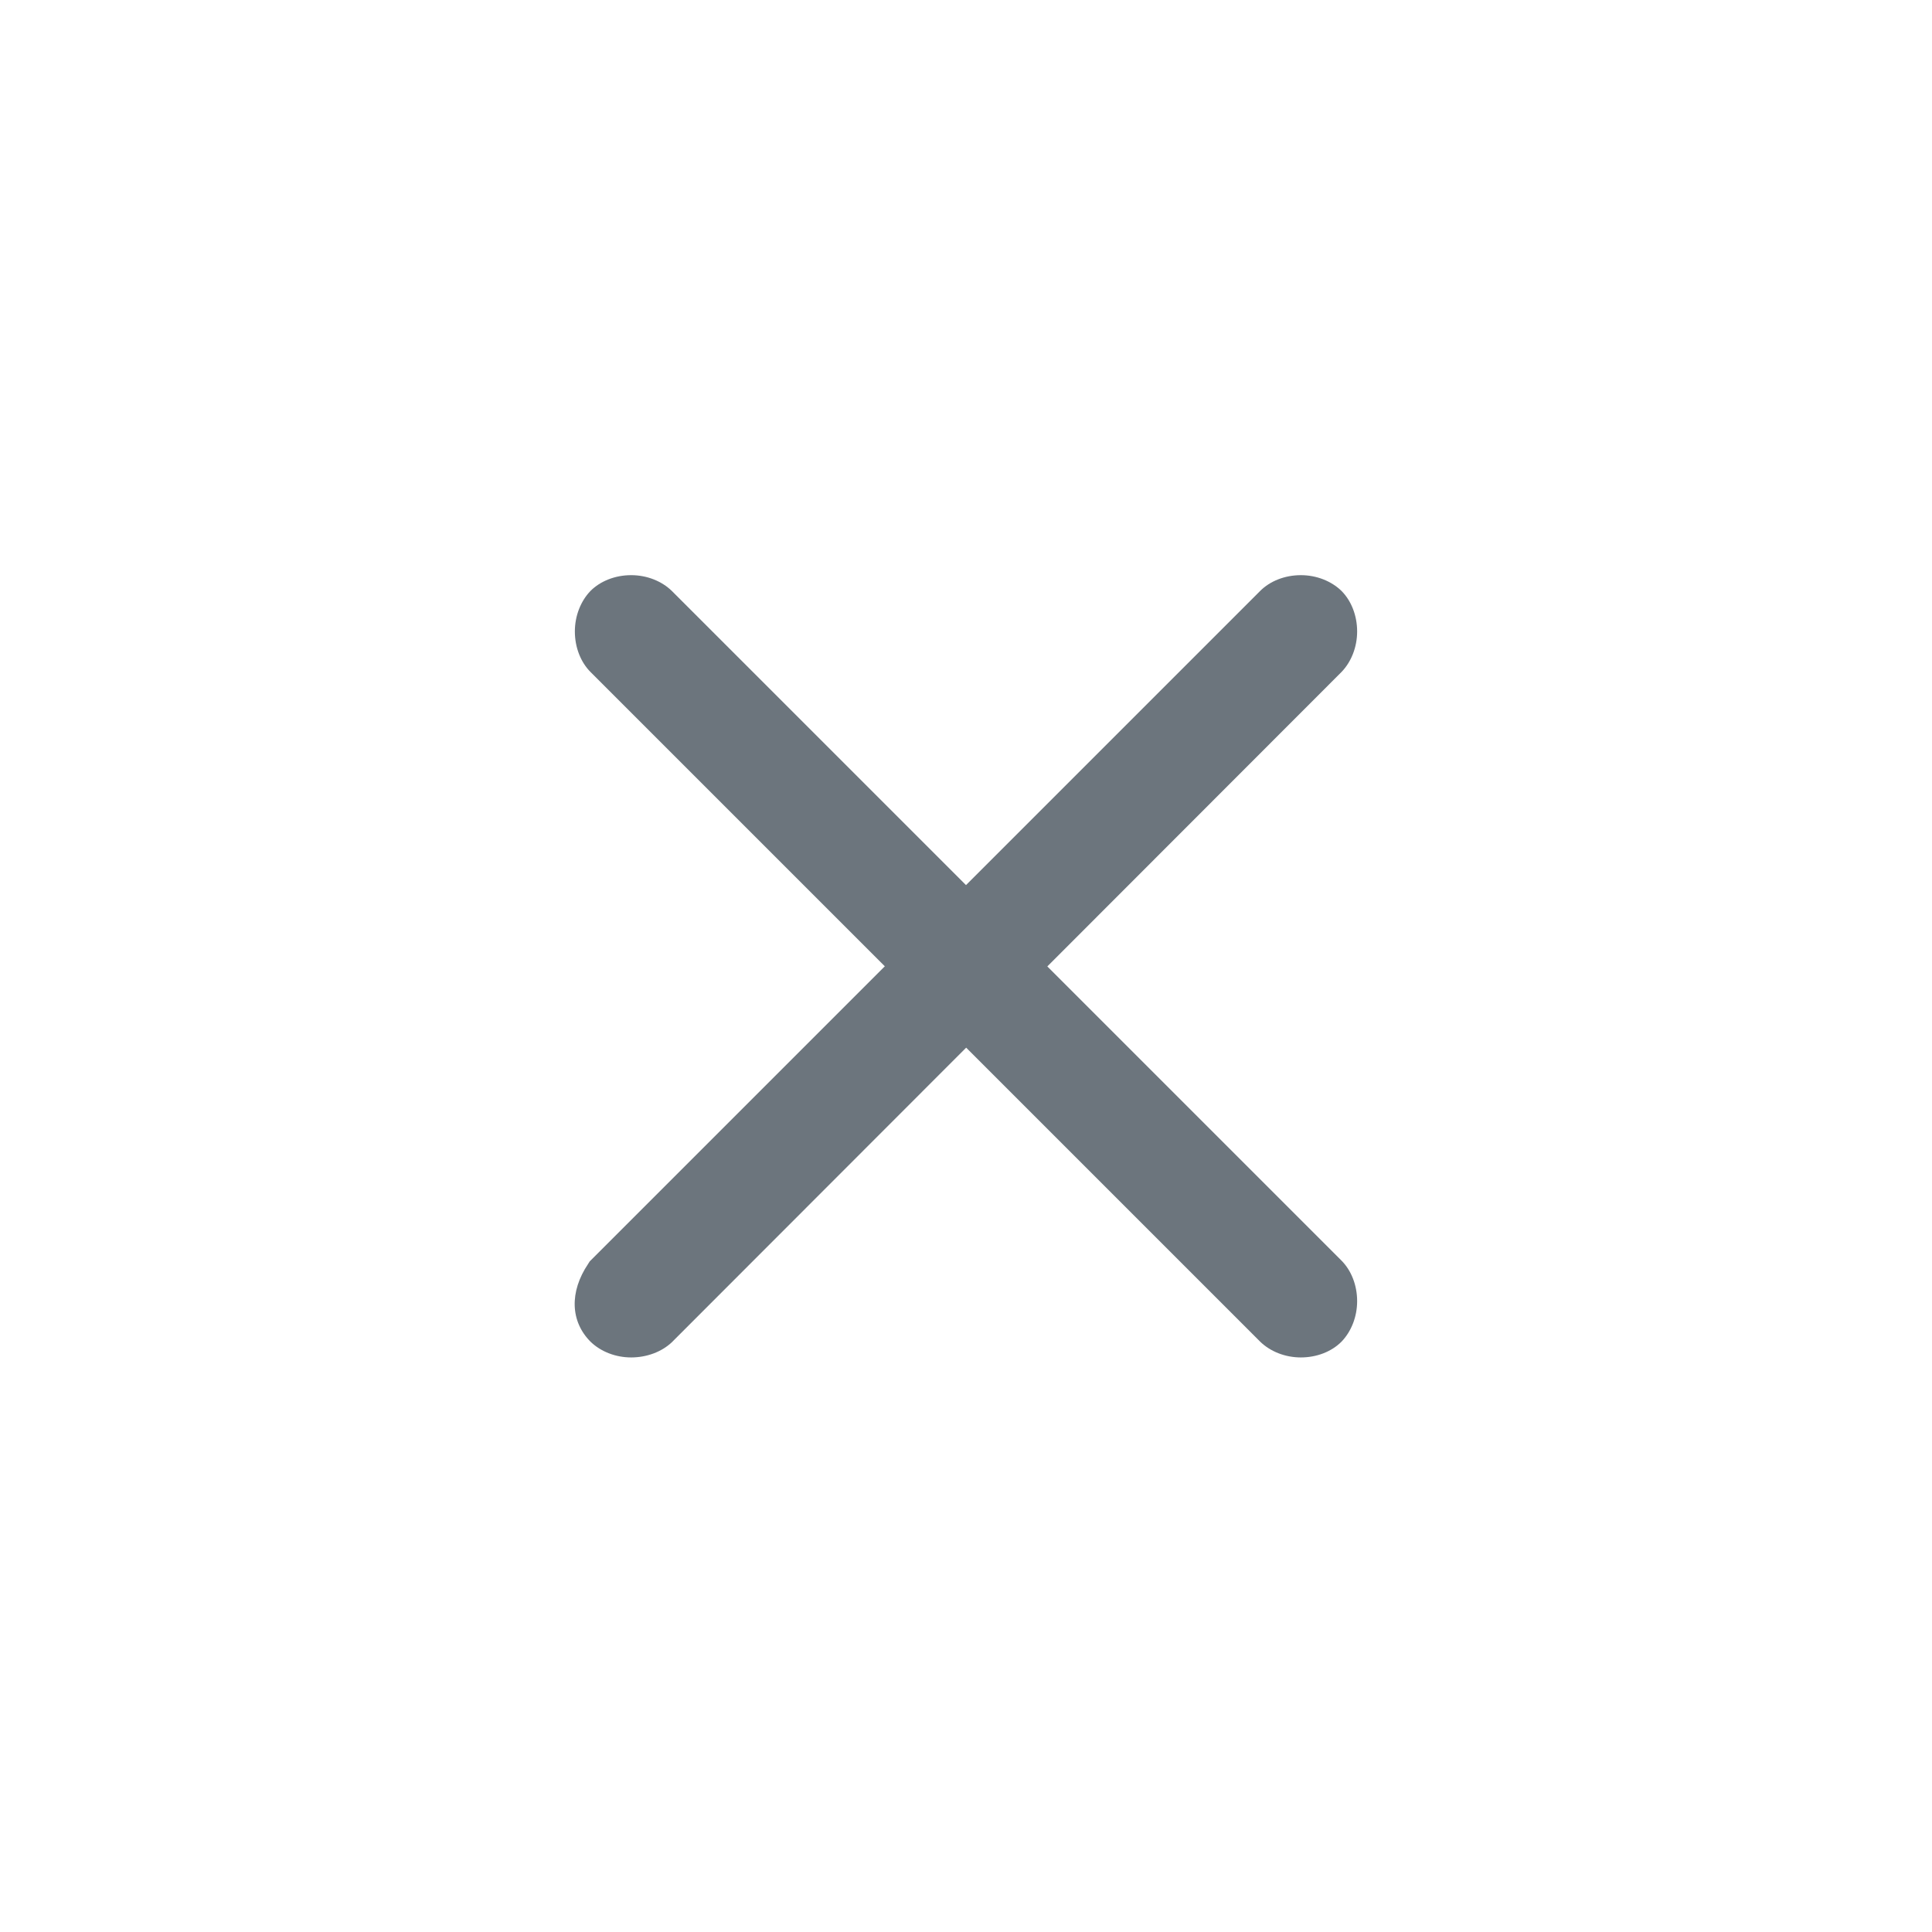 <?xml version="1.0" encoding="utf-8"?>
<!-- Generator: Adobe Illustrator 18.1.1, SVG Export Plug-In . SVG Version: 6.00 Build 0)  -->
<svg version="1.1" id="Camada_1" xmlns="http://www.w3.org/2000/svg" xmlns:xlink="http://www.w3.org/1999/xlink" x="0px" y="0px"
	 viewBox="0 0 652 652" enable-background="new 0 0 652 652" xml:space="preserve">
<g>
	<g>
		<g>
			<path fill="#6C757D" d="M451,427.1l-226-226c-3-3-7.3-4.7-12-4.7c-4.7,0-9,1.7-12,4.7c-3,3-4.7,7.3-4.7,12c0,4.7,1.7,9,4.7,12
				l226,226c3,3,7.3,4.7,12,4.7c4.7,0,9-1.7,12-4.7c3-3,4.7-7.3,4.7-12C455.7,434.4,454,429.9,451,427.1z"/>
			<path fill="#6C757D" d="M439,458.1c-5.3,0-10.3-2-13.7-5.3l-226-226c-3.3-3.3-5.3-8.3-5.3-13.7c0-5.3,2-10.3,5.3-13.7
				c3.3-3.3,8.3-5.3,13.7-5.3c5.3,0,10.3,2,13.7,5.3l226,226c3.3,3.3,5.3,8.3,5.3,13.7c0,5.3-2,10.3-5.3,13.7
				C449.3,456.2,444.3,458.1,439,458.1z M213,198.7c-4,0-7.8,1.5-10.3,4c-2.5,2.5-4,6.3-4,10.3s1.5,7.8,4,10.3l226,226
				c2.5,2.5,6.3,4,10.3,4c4,0,7.8-1.5,10.3-4c2.5-2.5,4-6.3,4-10.3c0-4-1.5-7.8-4-10.3l-226-226C220.8,200.2,217,198.7,213,198.7z"
				/>
		</g>
		<g>
			<path fill="#6C757D" d="M451,201.1c-3-3-7.3-4.7-12-4.7c-4.7,0-9,1.7-12,4.7l-226,226l-0.3,0.3l-0.3,0.3
				c-5.7,8.5-5.3,17.3,0.7,23.3c3,3,7.3,4.7,12,4.7c4.7,0,9-1.7,12-4.7l226-226c3-3,4.7-7.3,4.7-12C455.7,208.4,454,203.9,451,201.1
				z"/>
			<path fill="#6C757D" d="M213,458.1c-5.3,0-10.3-2-13.7-5.3c-6.8-6.8-7.2-16.8-0.8-26.3l0.5-0.8l0.3-0.3l226-226
				c3.3-3.3,8.3-5.3,13.7-5.3c5.3,0,10.3,2,13.7,5.3c3.3,3.3,5.3,8.3,5.3,13.7c0,5.3-2,10.3-5.3,13.7l-226,226.2
				C223.3,456.2,218.3,458.1,213,458.1z M202.5,428.9l-0.2,0.2c-5,7.5-4.8,15.2,0.3,20.3c2.5,2.5,6.3,4,10.3,4s7.8-1.5,10.3-4
				l226-226c2.5-2.5,4-6.3,4-10.3c0-4-1.5-7.8-4-10.3c-2.5-2.5-6.3-4-10.3-4c-4,0-7.8,1.5-10.3,4L202.5,428.9z"/>
		</g>
	</g>
</g>
</svg>
